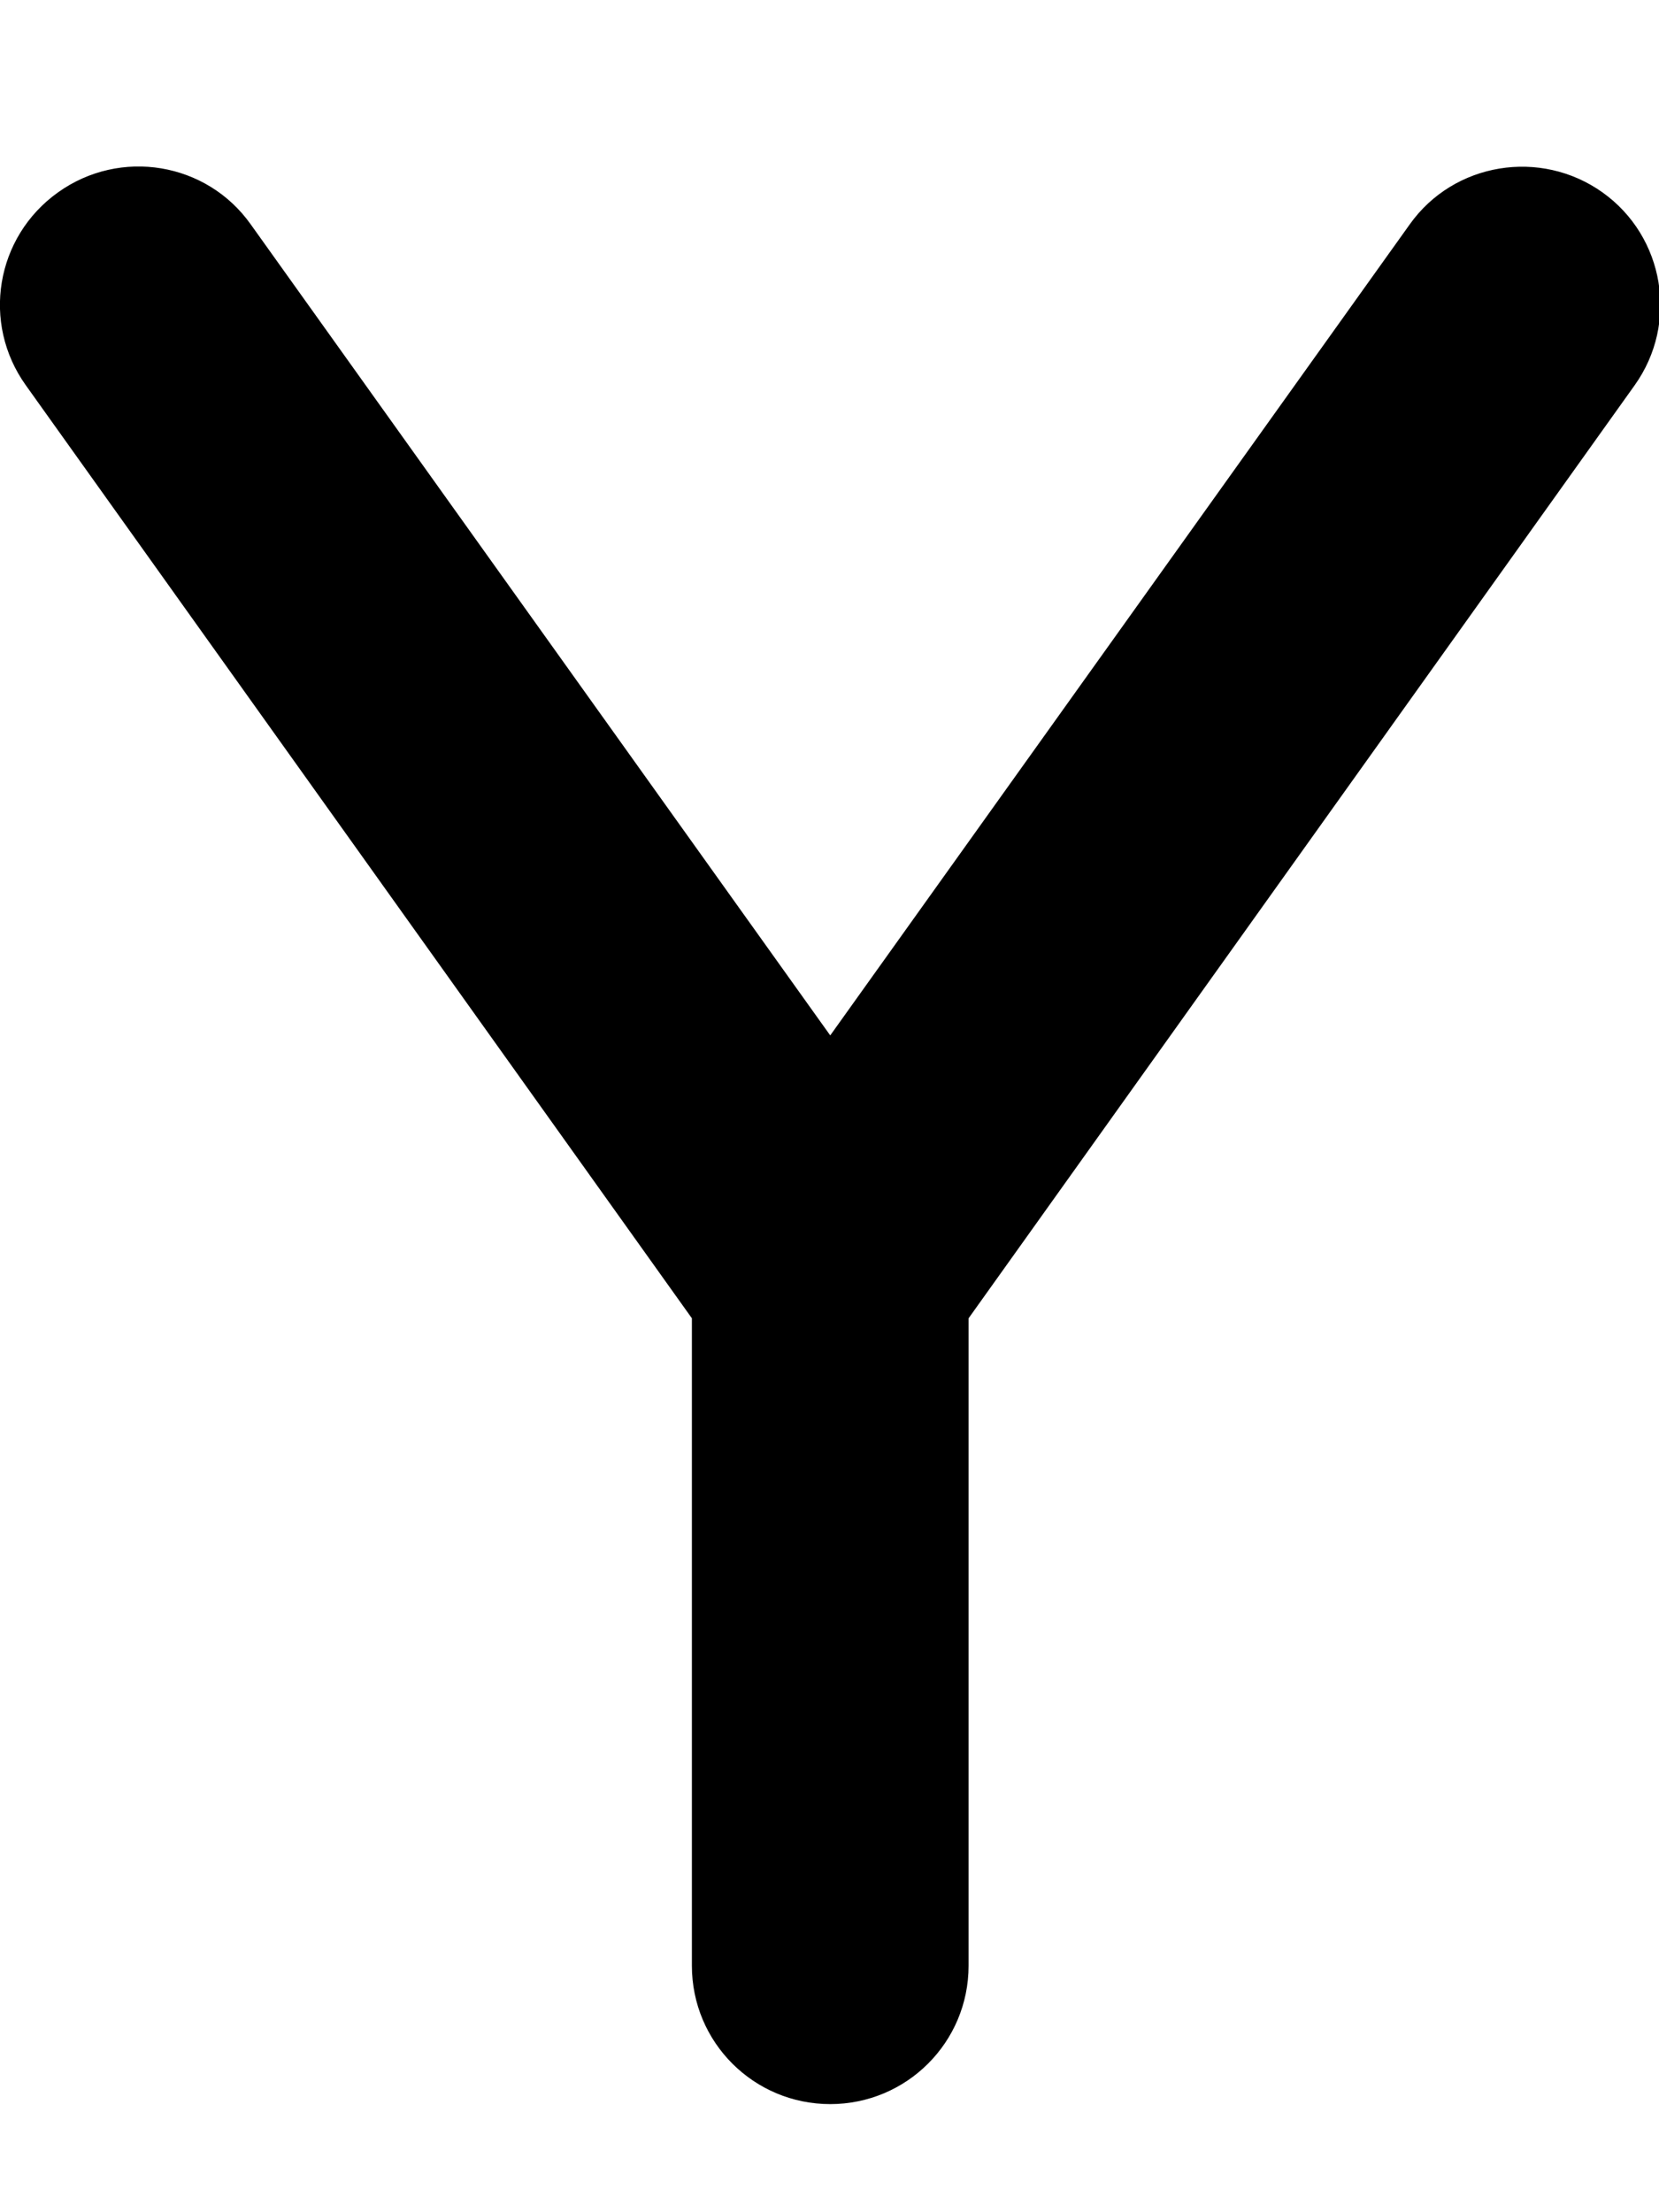 <!-- Generated by IcoMoon.io -->
<svg version="1.1" xmlns="http://www.w3.org/2000/svg" width="18" height="24" viewBox="0 0 18 24">
<path d="M2.721 2.435c-0.479-0.676-1.417-0.831-2.093-0.347s-0.831 1.417-0.347 2.093l7.226 10.121v7.024c0 0.831 0.671 1.501 1.501 1.501s1.501-0.671 1.501-1.501v-7.024l7.226-10.121c0.483-0.676 0.324-1.614-0.347-2.093s-1.614-0.328-2.093 0.347l-6.287 8.798-6.287-8.798z"></path>
</svg>
